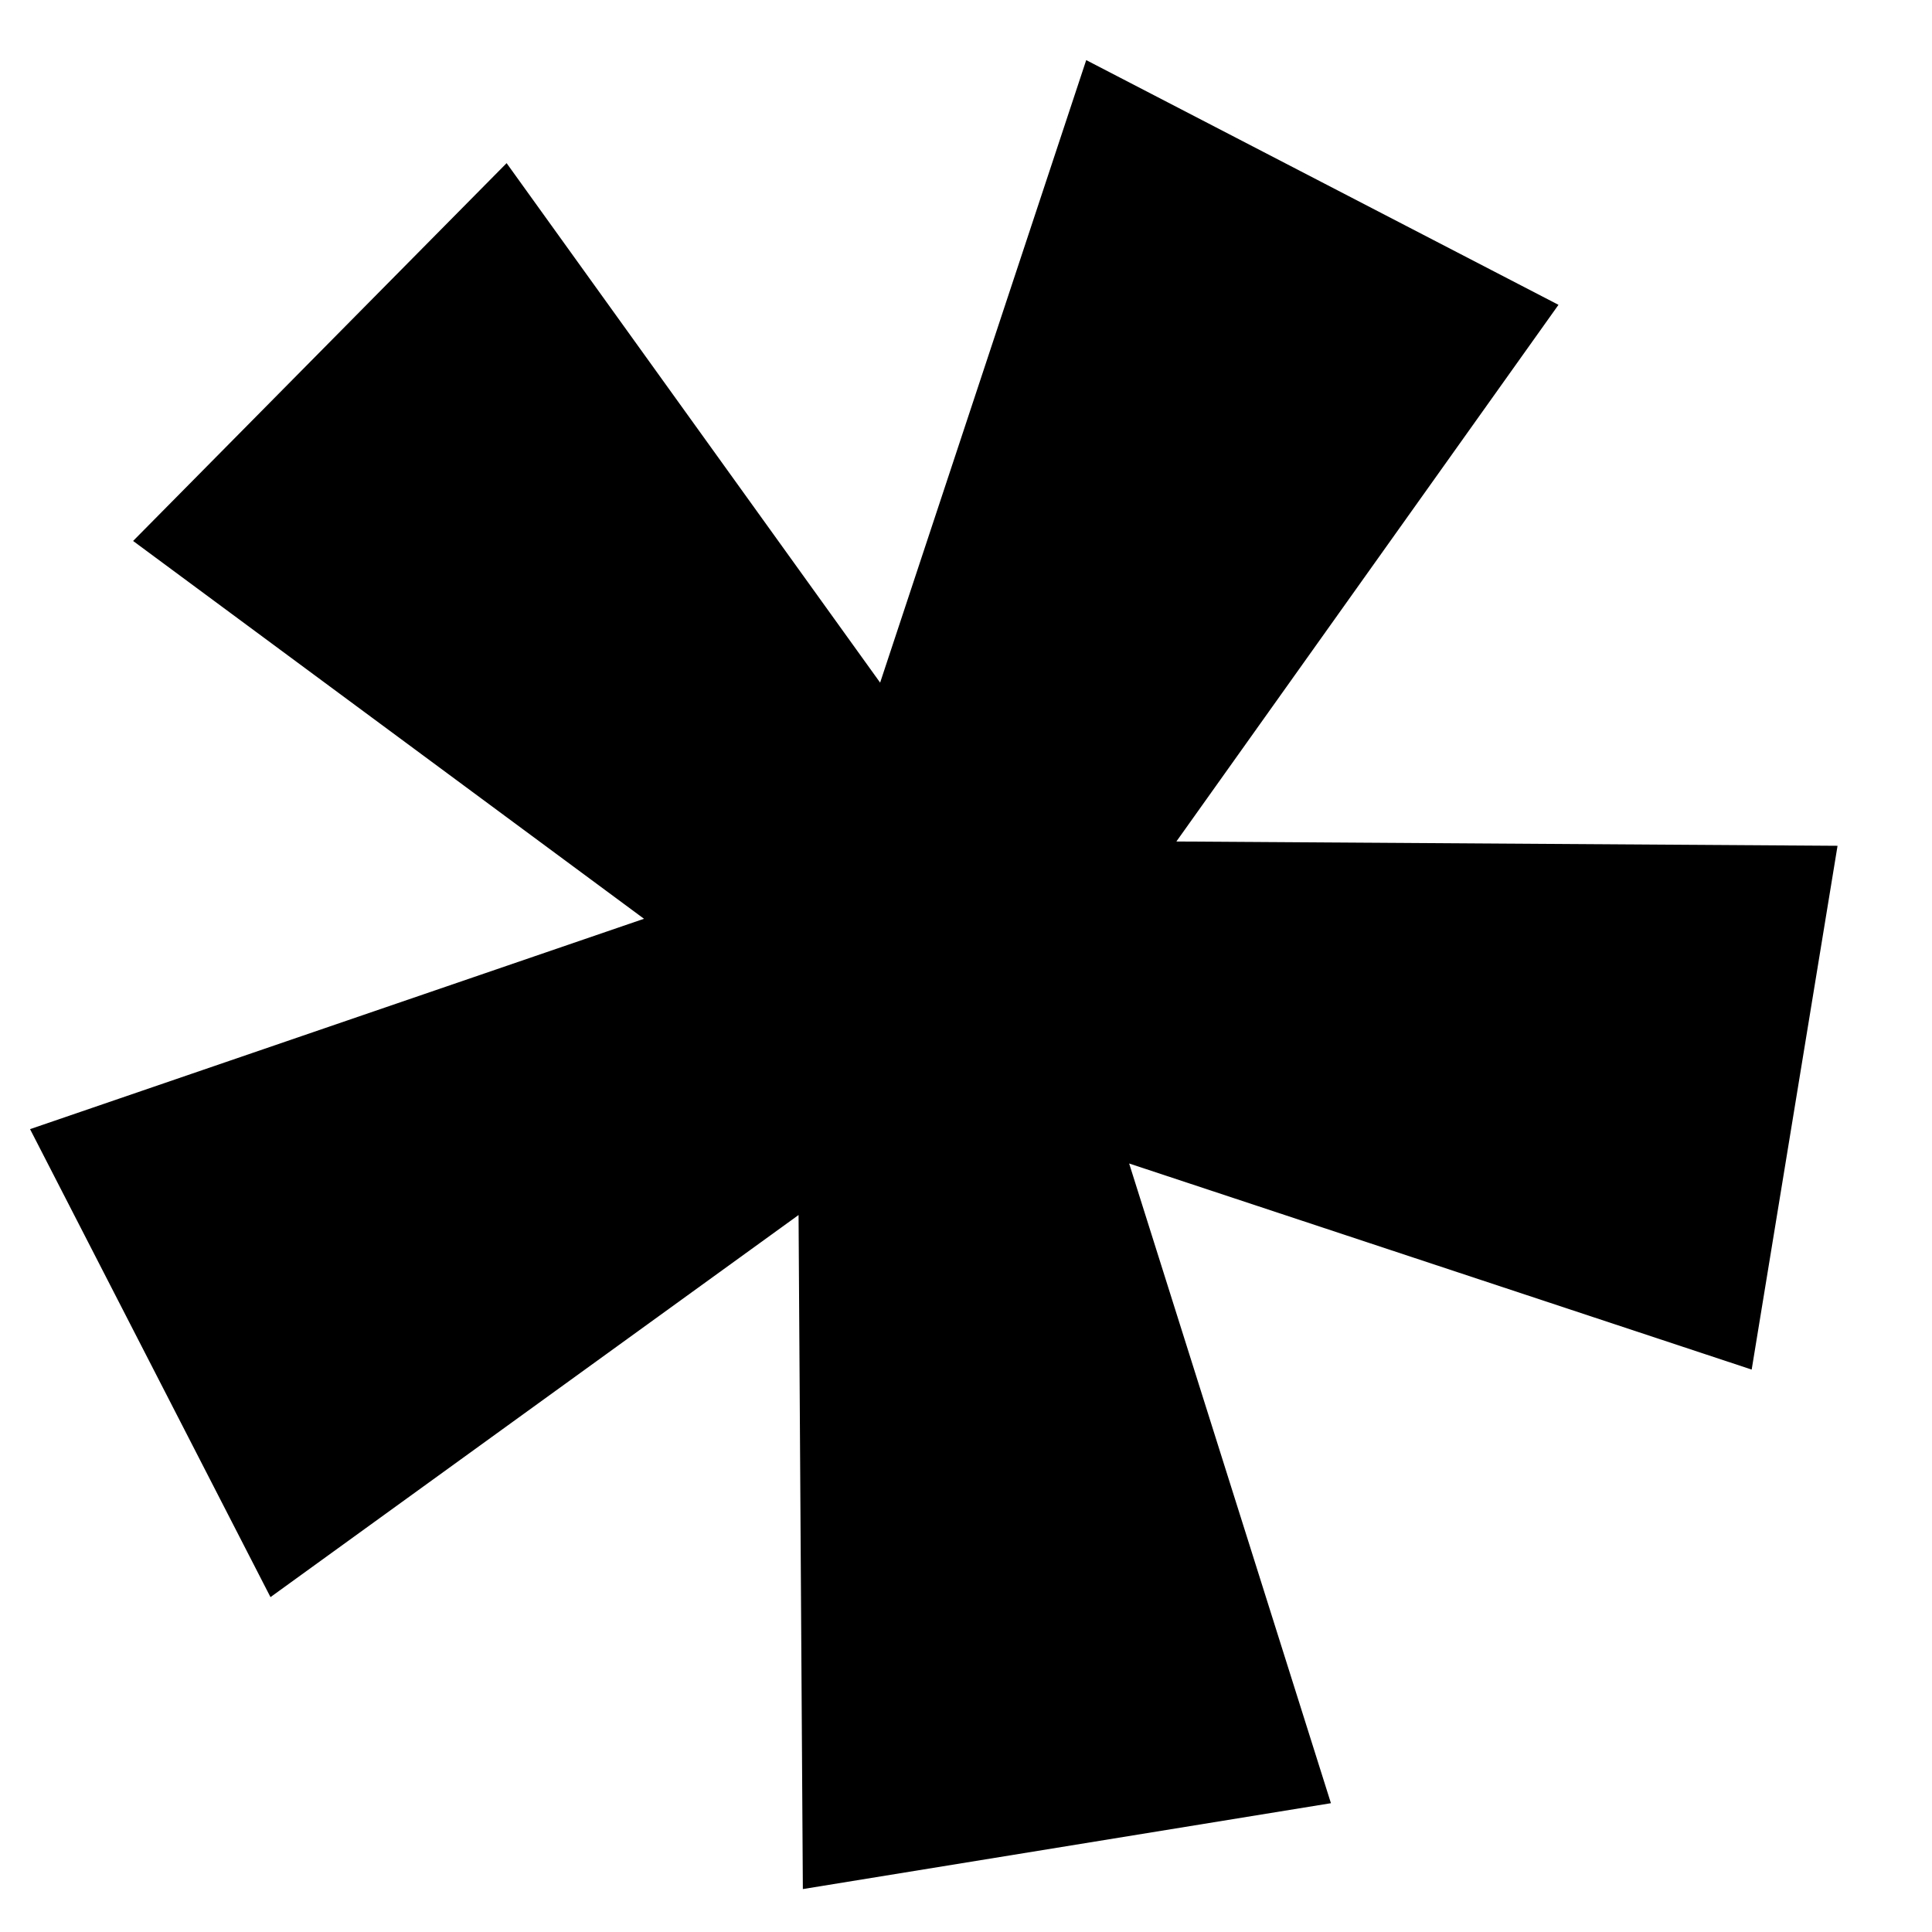 <svg xmlns="http://www.w3.org/2000/svg" width="18" height="18" viewBox="0 0 18 18" fill="none"><path d="M7.48 17.6L7.44 11.32L2.52 14.88L0.28 10.52L6 8.56L1.24 5.04L4.72 1.52L8.2 6.36L10.12 0.56L14.52 2.84L10.96 7.84L17.12 7.88L16.32 12.76L10.52 10.84L12.4 16.8L7.48 17.6Z" fill="black"></path></svg>